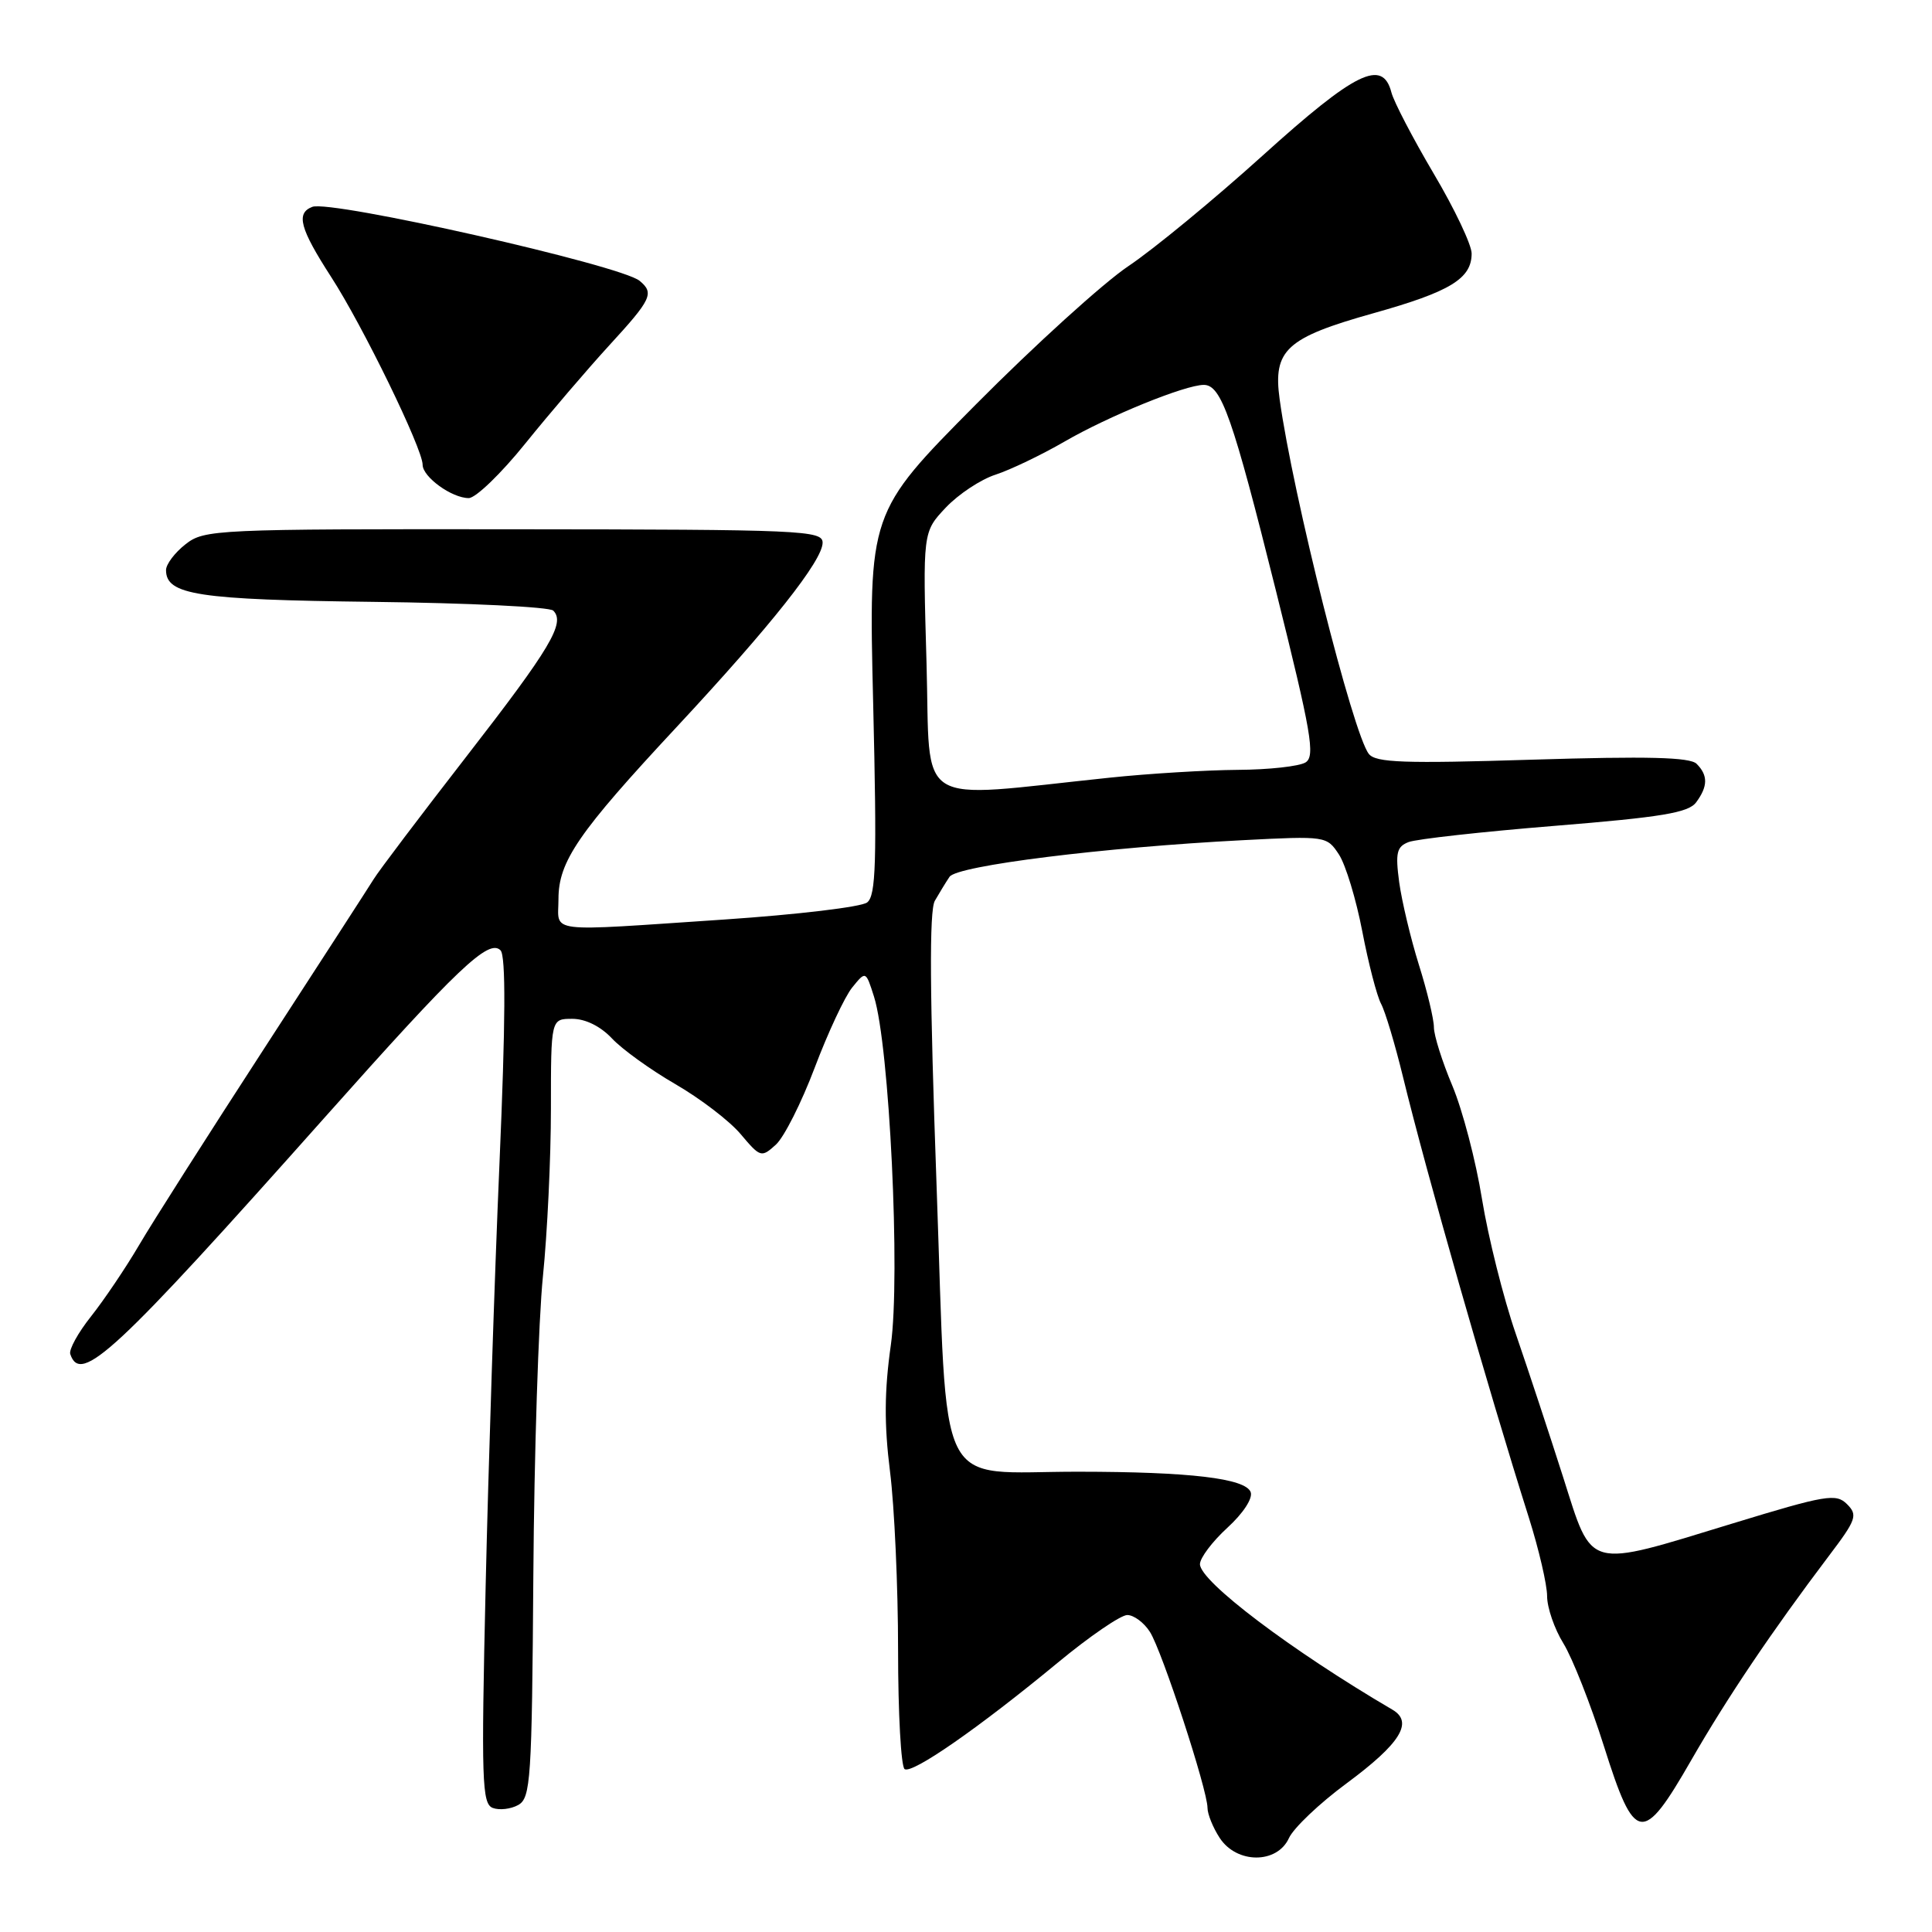 <?xml version="1.0" encoding="UTF-8" standalone="no"?>
<!DOCTYPE svg PUBLIC "-//W3C//DTD SVG 1.1//EN" "http://www.w3.org/Graphics/SVG/1.1/DTD/svg11.dtd" >
<svg xmlns="http://www.w3.org/2000/svg" xmlns:xlink="http://www.w3.org/1999/xlink" version="1.1" viewBox="0 0 256 256">
 <g >
 <path fill="currentColor"
d=" M 170.79 243.56 C 171.40 242.22 174.83 238.96 178.42 236.31 C 185.56 231.03 187.33 228.19 184.50 226.54 C 171.12 218.70 159.00 209.54 159.00 207.26 C 159.00 206.44 160.63 204.27 162.63 202.44 C 164.73 200.52 166.03 198.53 165.72 197.71 C 165.02 195.89 157.67 195.02 142.90 195.01 C 123.68 194.99 125.60 198.88 124.10 157.08 C 123.19 131.70 123.12 120.68 123.87 119.36 C 124.46 118.34 125.33 116.90 125.82 116.18 C 126.81 114.70 146.25 112.28 164.65 111.33 C 175.69 110.76 175.81 110.78 177.42 113.23 C 178.31 114.60 179.70 119.18 180.51 123.41 C 181.32 127.64 182.44 131.95 182.99 132.99 C 183.55 134.02 184.85 138.38 185.90 142.68 C 189.01 155.44 197.11 183.82 202.59 201.12 C 203.91 205.31 205.00 209.98 205.00 211.50 C 205.00 213.02 205.97 215.84 207.16 217.76 C 208.35 219.69 210.77 225.82 212.53 231.38 C 216.62 244.33 217.63 244.49 224.10 233.23 C 228.86 224.95 234.79 216.15 242.31 206.20 C 245.98 201.36 246.19 200.76 244.74 199.31 C 243.29 197.86 241.97 198.08 229.60 201.86 C 210.02 207.84 211.07 208.13 207.13 195.75 C 205.33 190.11 202.51 181.57 200.86 176.77 C 199.20 171.97 197.19 163.91 196.37 158.87 C 195.56 153.82 193.79 147.08 192.45 143.88 C 191.10 140.68 190.00 137.19 190.00 136.12 C 190.00 135.05 189.11 131.33 188.01 127.84 C 186.92 124.35 185.75 119.43 185.40 116.90 C 184.88 113.00 185.07 112.19 186.64 111.58 C 187.66 111.18 196.38 110.21 206.00 109.43 C 220.19 108.28 223.74 107.69 224.75 106.31 C 226.32 104.19 226.33 102.73 224.81 101.21 C 223.93 100.33 218.35 100.19 203.06 100.66 C 186.06 101.19 182.30 101.06 181.38 99.90 C 179.28 97.27 171.30 65.54 169.56 52.91 C 168.66 46.37 170.42 44.75 182.00 41.50 C 192.17 38.65 195.00 36.92 195.00 33.59 C 195.00 32.44 192.74 27.67 189.97 23.00 C 187.21 18.32 184.69 13.49 184.37 12.25 C 183.20 7.74 179.62 9.49 167.30 20.62 C 160.83 26.46 152.83 33.05 149.52 35.26 C 146.21 37.48 137.11 45.73 129.29 53.61 C 115.09 67.93 115.09 67.93 115.70 93.22 C 116.20 114.26 116.07 118.68 114.90 119.58 C 114.13 120.18 105.62 121.19 96.00 121.84 C 71.92 123.45 74.00 123.71 74.00 119.14 C 74.00 114.14 76.60 110.35 89.68 96.31 C 102.20 82.86 109.00 74.27 109.00 71.91 C 109.00 70.28 106.30 70.16 68.08 70.13 C 28.46 70.09 27.07 70.16 24.58 72.12 C 23.16 73.23 22.00 74.77 22.00 75.54 C 22.00 78.83 26.18 79.47 49.46 79.75 C 62.09 79.90 72.82 80.42 73.31 80.91 C 74.94 82.54 72.96 85.86 61.81 100.23 C 55.72 108.08 50.18 115.40 49.51 116.50 C 48.83 117.60 42.28 127.72 34.96 139.00 C 27.64 150.28 20.19 161.97 18.42 165.00 C 16.64 168.03 13.78 172.26 12.07 174.42 C 10.35 176.58 9.11 178.83 9.31 179.42 C 10.68 183.54 15.18 179.36 43.15 147.93 C 60.67 128.24 64.76 124.36 66.32 125.92 C 67.04 126.64 66.99 135.41 66.18 154.23 C 65.53 169.23 64.71 194.43 64.35 210.22 C 63.76 235.95 63.86 239.01 65.29 239.56 C 66.16 239.89 67.68 239.72 68.67 239.17 C 70.32 238.24 70.48 235.86 70.67 208.82 C 70.78 192.67 71.36 174.82 71.94 169.13 C 72.52 163.44 73.00 153.44 73.00 146.89 C 73.00 135.00 73.00 135.00 75.83 135.00 C 77.58 135.00 79.57 135.99 81.08 137.59 C 82.41 139.02 86.20 141.75 89.50 143.66 C 92.80 145.57 96.70 148.55 98.16 150.30 C 100.75 153.37 100.89 153.41 102.80 151.68 C 103.89 150.70 106.20 146.11 107.95 141.48 C 109.70 136.85 111.93 132.07 112.92 130.85 C 114.72 128.63 114.72 128.63 115.81 132.06 C 117.86 138.54 119.33 169.10 118.04 178.23 C 117.18 184.30 117.15 188.76 117.93 194.97 C 118.52 199.63 119.00 210.30 119.00 218.66 C 119.00 227.03 119.39 234.12 119.87 234.42 C 120.91 235.06 129.68 228.97 140.15 220.32 C 144.35 216.84 148.50 214.00 149.37 214.00 C 150.24 214.00 151.60 215.01 152.38 216.25 C 153.98 218.76 160.00 237.17 160.00 239.55 C 160.00 240.38 160.73 242.18 161.62 243.54 C 163.87 246.98 169.22 247.00 170.79 243.56 Z  M 69.62 58.75 C 72.84 54.76 77.84 48.92 80.73 45.76 C 86.34 39.65 86.72 38.84 84.75 37.21 C 82.26 35.14 43.84 26.46 41.38 27.41 C 39.19 28.25 39.73 30.27 43.88 36.70 C 48.08 43.19 56.00 59.46 56.00 61.58 C 56.00 63.20 59.87 66.00 62.11 66.00 C 63.03 66.00 66.41 62.74 69.62 58.75 Z  M 122.77 87.88 C 122.27 70.50 122.27 70.50 125.31 67.27 C 126.99 65.49 129.96 63.52 131.93 62.89 C 133.89 62.25 138.00 60.28 141.06 58.51 C 146.87 55.14 157.04 51.00 159.51 51.00 C 161.83 51.00 163.33 55.27 169.07 78.28 C 173.76 97.09 174.30 100.19 173.00 101.02 C 172.18 101.54 168.12 101.99 164.00 102.01 C 159.88 102.04 152.22 102.50 147.00 103.05 C 120.75 105.79 123.32 107.40 122.77 87.88 Z "/>
</g>
</svg>